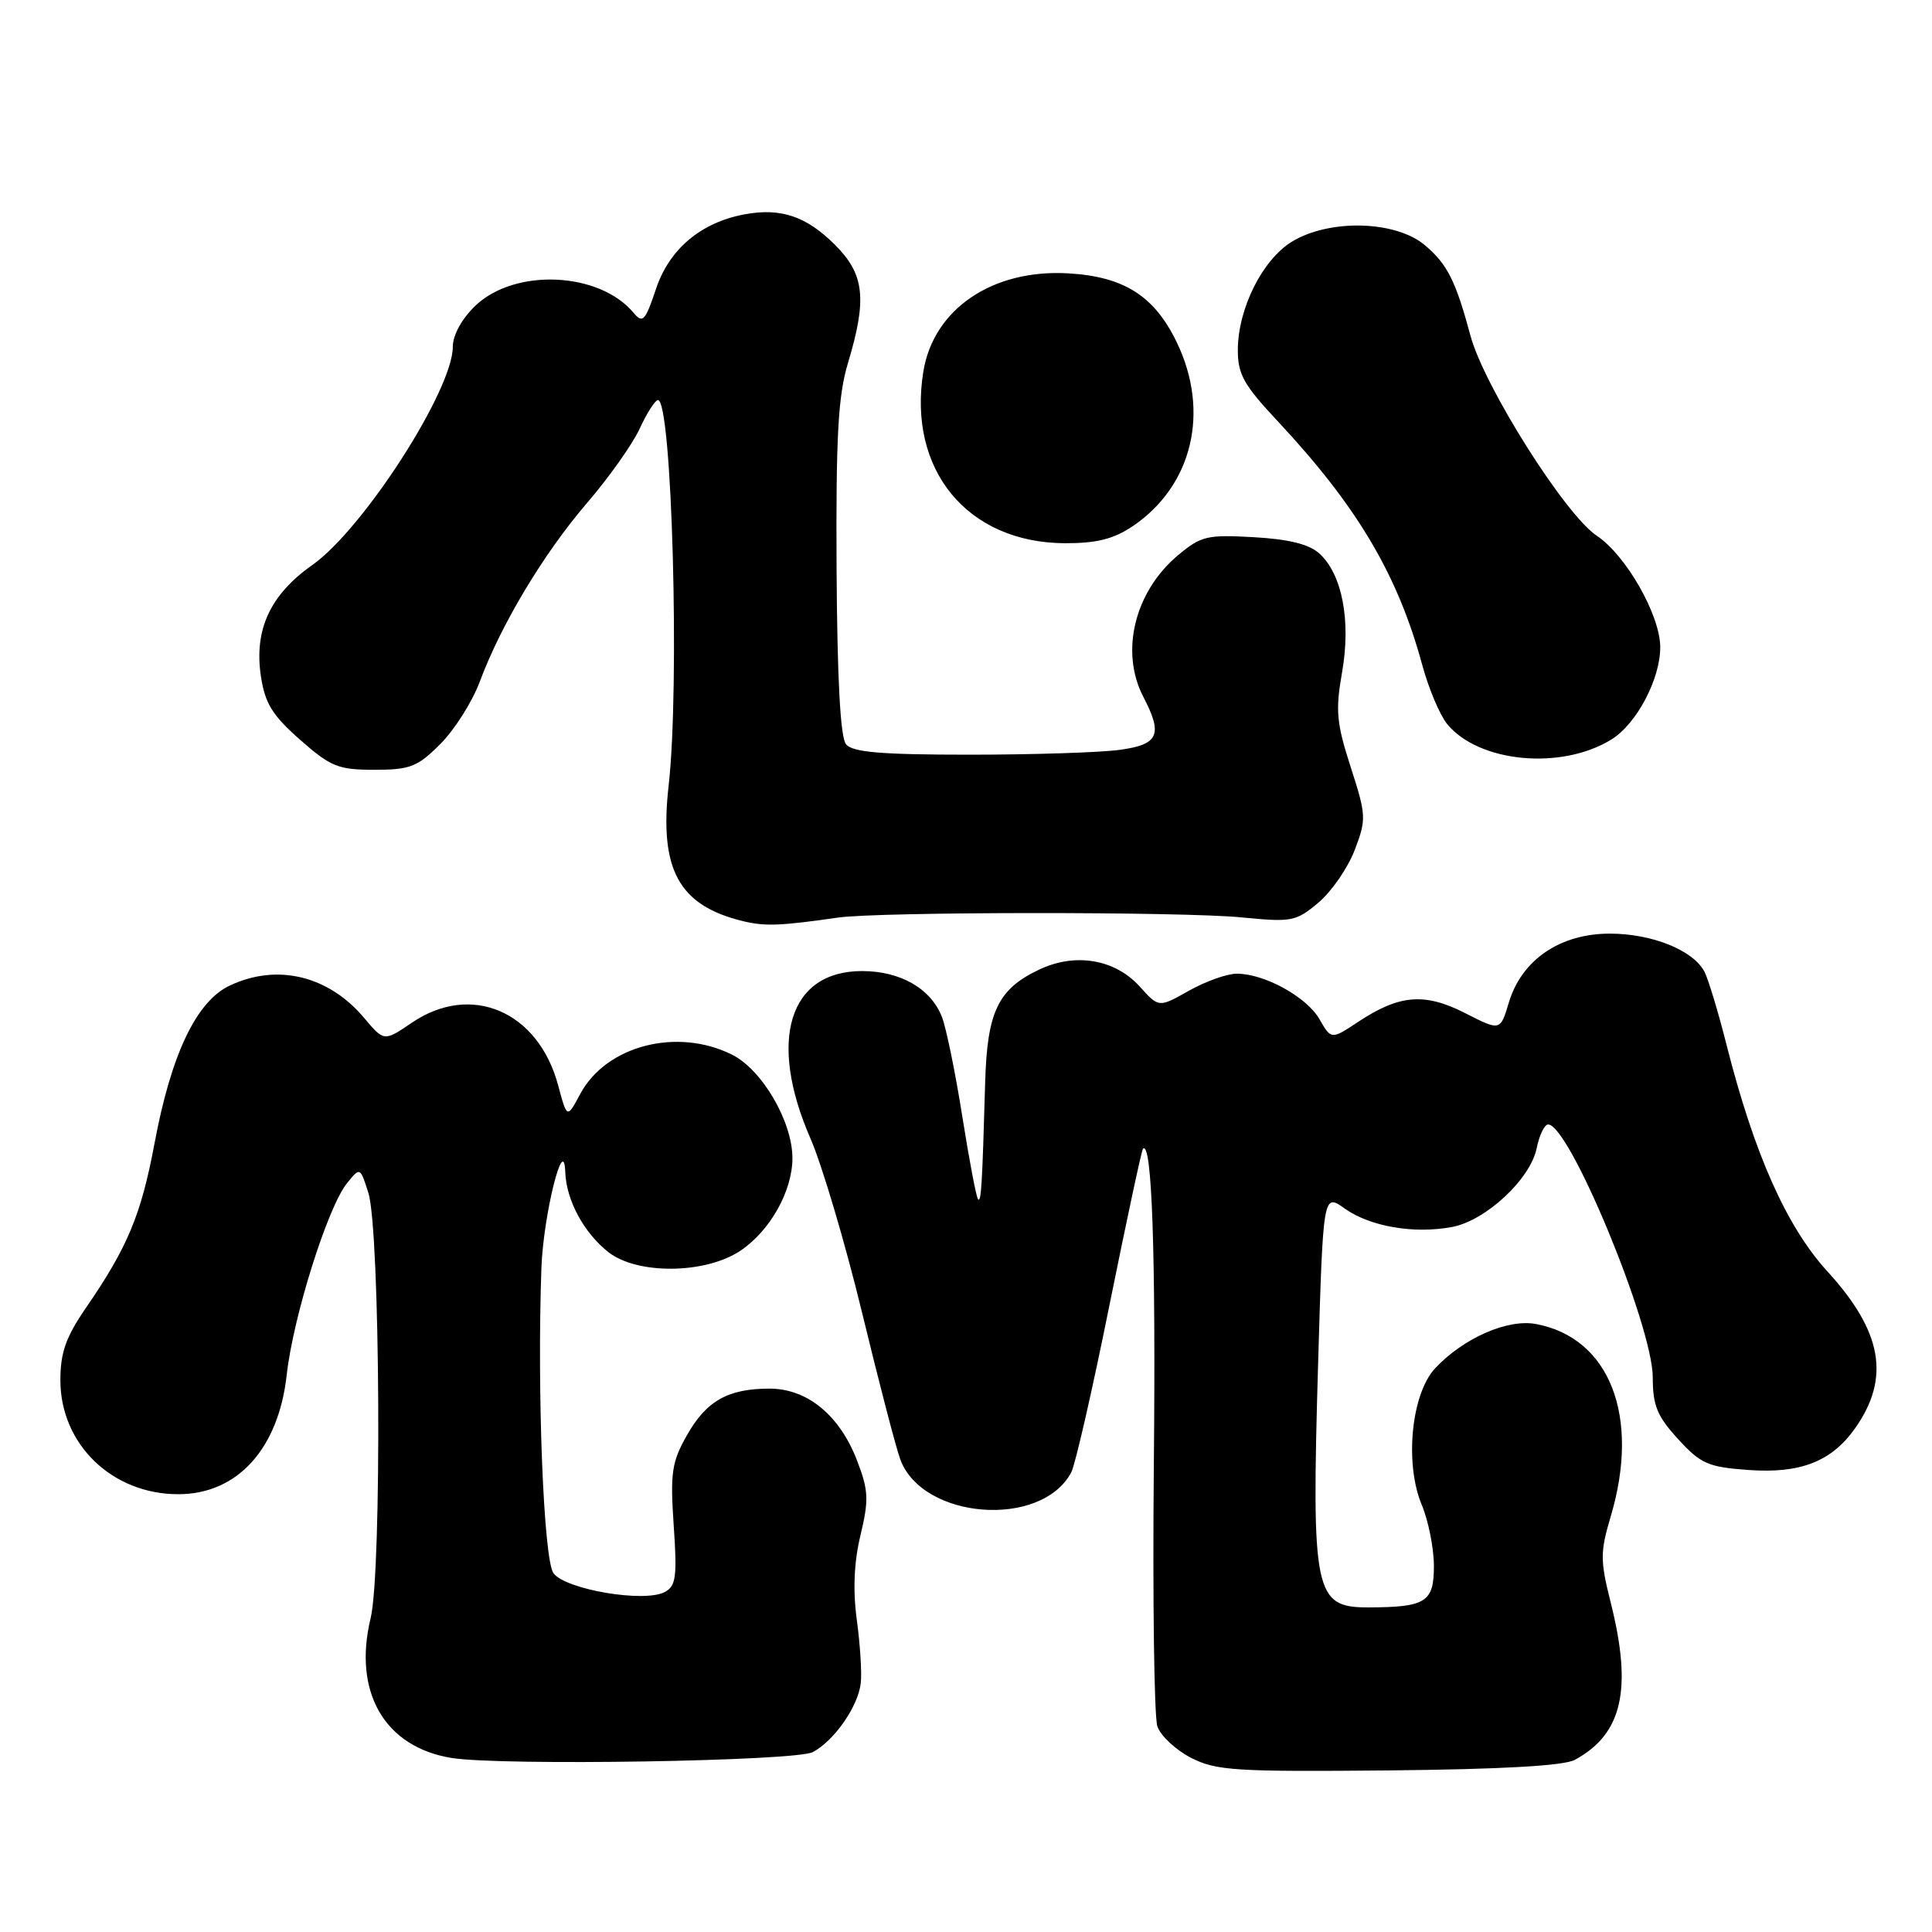 <?xml version="1.0" encoding="UTF-8" standalone="no"?>
<!DOCTYPE svg PUBLIC "-//W3C//DTD SVG 1.1//EN" "http://www.w3.org/Graphics/SVG/1.1/DTD/svg11.dtd" >
<svg xmlns="http://www.w3.org/2000/svg" xmlns:xlink="http://www.w3.org/1999/xlink" version="1.1" viewBox="0 0 256 256">
 <g >
 <path fill="currentColor"
d=" M 208.67 233.19 C 214.97 229.78 216.32 223.88 213.44 212.40 C 212.02 206.74 212.02 205.67 213.44 200.90 C 217.36 187.69 213.31 177.27 203.53 175.44 C 199.76 174.73 193.90 177.31 190.16 181.31 C 187.00 184.70 186.10 193.90 188.38 199.38 C 189.27 201.50 190.00 205.16 190.00 207.51 C 190.00 212.29 188.94 212.96 181.37 212.99 C 174.16 213.01 173.77 211.16 174.65 180.90 C 175.32 158.09 175.32 158.09 178.20 160.15 C 181.56 162.53 187.36 163.53 192.41 162.58 C 196.88 161.74 202.80 156.23 203.62 152.13 C 203.97 150.41 204.65 149.00 205.14 149.00 C 207.96 149.00 219.00 175.71 219.00 182.52 C 219.00 186.24 219.59 187.67 222.36 190.69 C 225.36 193.97 226.34 194.40 231.69 194.78 C 238.56 195.28 242.69 193.66 245.80 189.27 C 250.51 182.60 249.43 176.44 242.15 168.48 C 236.74 162.55 232.46 152.96 228.79 138.50 C 227.68 134.10 226.35 129.72 225.85 128.76 C 224.36 125.91 218.91 123.71 213.31 123.71 C 206.71 123.71 201.63 127.18 199.93 132.84 C 198.80 136.62 198.80 136.62 194.15 134.25 C 188.78 131.51 185.43 131.78 179.97 135.40 C 176.40 137.76 176.40 137.76 174.85 135.07 C 173.15 132.09 167.50 128.99 163.85 129.02 C 162.56 129.03 159.71 130.05 157.53 131.28 C 153.55 133.53 153.55 133.53 151.03 130.73 C 147.74 127.09 142.48 126.20 137.69 128.48 C 132.24 131.06 130.81 134.05 130.54 143.39 C 130.15 157.11 130.01 159.35 129.60 158.92 C 129.37 158.69 128.44 153.78 127.52 148.00 C 126.61 142.22 125.39 136.28 124.83 134.80 C 123.38 131.01 119.33 128.67 114.22 128.67 C 104.53 128.67 101.71 137.86 107.41 150.90 C 108.94 154.43 112.01 164.78 114.22 173.90 C 116.43 183.03 118.71 191.79 119.29 193.37 C 122.22 201.35 137.95 202.56 141.94 195.11 C 142.47 194.13 144.75 184.15 147.01 172.93 C 149.28 161.71 151.27 152.39 151.45 152.22 C 152.64 151.03 153.16 166.08 152.89 194.00 C 152.72 211.88 152.93 227.52 153.36 228.76 C 153.79 230.01 155.80 231.88 157.82 232.92 C 161.15 234.62 163.65 234.78 184.00 234.59 C 199.00 234.44 207.22 233.98 208.67 233.19 Z  M 107.71 232.16 C 110.58 230.62 113.73 226.07 114.06 222.99 C 114.21 221.62 113.97 217.86 113.53 214.63 C 113.00 210.69 113.16 206.99 114.02 203.42 C 115.14 198.74 115.09 197.51 113.58 193.57 C 111.28 187.54 106.98 184.00 101.97 184.00 C 96.45 184.00 93.58 185.63 90.99 190.23 C 89.00 193.76 88.80 195.20 89.27 202.14 C 89.74 208.93 89.57 210.16 88.09 210.95 C 85.39 212.40 74.93 210.62 73.34 208.46 C 72.03 206.66 71.15 184.52 71.74 168.00 C 72.00 160.98 74.72 150.04 74.90 155.30 C 75.03 159.03 77.36 163.35 80.61 165.91 C 84.44 168.92 93.47 168.83 98.10 165.73 C 102.03 163.11 105.00 157.83 105.00 153.46 C 105.00 148.62 100.99 141.74 97.00 139.75 C 89.72 136.11 80.33 138.54 76.89 144.94 C 75.14 148.22 75.14 148.22 73.97 143.86 C 71.35 134.00 62.45 130.17 54.58 135.51 C 50.89 138.02 50.89 138.02 48.24 134.87 C 43.52 129.26 36.69 127.63 30.43 130.60 C 26.01 132.70 22.68 139.69 20.47 151.53 C 18.70 160.98 16.90 165.29 11.37 173.32 C 8.73 177.17 8.00 179.23 8.00 182.88 C 8.00 191.37 14.87 198.01 23.65 197.99 C 31.46 197.98 36.90 191.98 37.99 182.19 C 38.84 174.50 43.42 159.94 45.98 156.78 C 47.72 154.63 47.72 154.63 48.81 158.06 C 50.38 163.02 50.62 208.19 49.11 214.42 C 46.74 224.21 50.96 231.50 59.84 232.94 C 66.42 234.00 105.45 233.37 107.71 232.16 Z  M 111.00 121.59 C 116.41 120.80 156.64 120.78 164.52 121.56 C 171.16 122.21 171.72 122.11 174.70 119.60 C 176.44 118.14 178.59 115.01 179.50 112.65 C 181.07 108.54 181.04 108.05 178.97 101.63 C 177.09 95.82 176.94 94.14 177.83 89.09 C 179.03 82.27 177.85 76.08 174.82 73.34 C 173.47 72.11 170.76 71.44 166.12 71.18 C 159.93 70.83 159.13 71.02 156.06 73.60 C 150.32 78.43 148.39 86.39 151.51 92.36 C 154.11 97.36 153.53 98.66 148.36 99.36 C 145.81 99.71 136.86 100.00 128.48 100.00 C 116.82 100.00 112.98 99.68 112.11 98.63 C 111.35 97.72 110.94 90.06 110.85 75.38 C 110.76 57.75 111.05 52.44 112.37 48.07 C 114.91 39.62 114.55 36.35 110.66 32.46 C 106.84 28.64 103.45 27.50 98.61 28.41 C 92.84 29.50 88.67 33.02 86.91 38.32 C 85.51 42.51 85.16 42.89 83.98 41.48 C 79.44 36.00 68.23 35.49 62.98 40.52 C 61.19 42.24 60.00 44.40 60.00 45.95 C 60.00 51.68 48.14 70.11 41.38 74.87 C 35.79 78.81 33.65 83.45 34.57 89.60 C 35.11 93.20 36.08 94.78 39.76 98.02 C 43.82 101.60 44.82 102.00 49.61 102.00 C 54.34 102.00 55.32 101.62 58.35 98.58 C 60.23 96.70 62.58 92.99 63.57 90.33 C 66.40 82.73 72.03 73.35 77.78 66.65 C 80.69 63.27 83.84 58.82 84.78 56.76 C 85.73 54.70 86.81 53.02 87.18 53.01 C 89.04 52.98 90.09 90.91 88.60 104.07 C 87.33 115.25 89.95 120.01 98.50 122.07 C 101.39 122.76 103.43 122.68 111.00 121.59 Z  M 213.53 97.98 C 216.86 95.92 220.01 89.96 219.99 85.73 C 219.97 81.49 215.45 73.56 211.58 70.99 C 207.38 68.19 196.67 51.22 194.85 44.50 C 192.89 37.20 191.77 34.98 188.79 32.48 C 184.92 29.22 176.17 28.99 171.19 32.02 C 167.29 34.40 164.05 40.86 164.02 46.32 C 164.00 49.58 164.79 51.00 169.31 55.82 C 179.85 67.10 185.20 76.13 188.46 88.13 C 189.30 91.23 190.78 94.73 191.74 95.92 C 195.92 101.05 206.89 102.09 213.53 97.98 Z  M 150.08 69.73 C 158.02 64.37 160.37 54.53 155.91 45.32 C 152.95 39.20 148.91 36.64 141.54 36.22 C 131.52 35.64 123.70 40.94 122.35 49.22 C 120.23 62.27 128.19 71.92 141.10 71.98 C 145.30 71.99 147.55 71.43 150.08 69.73 Z "/>
</g>
</svg>